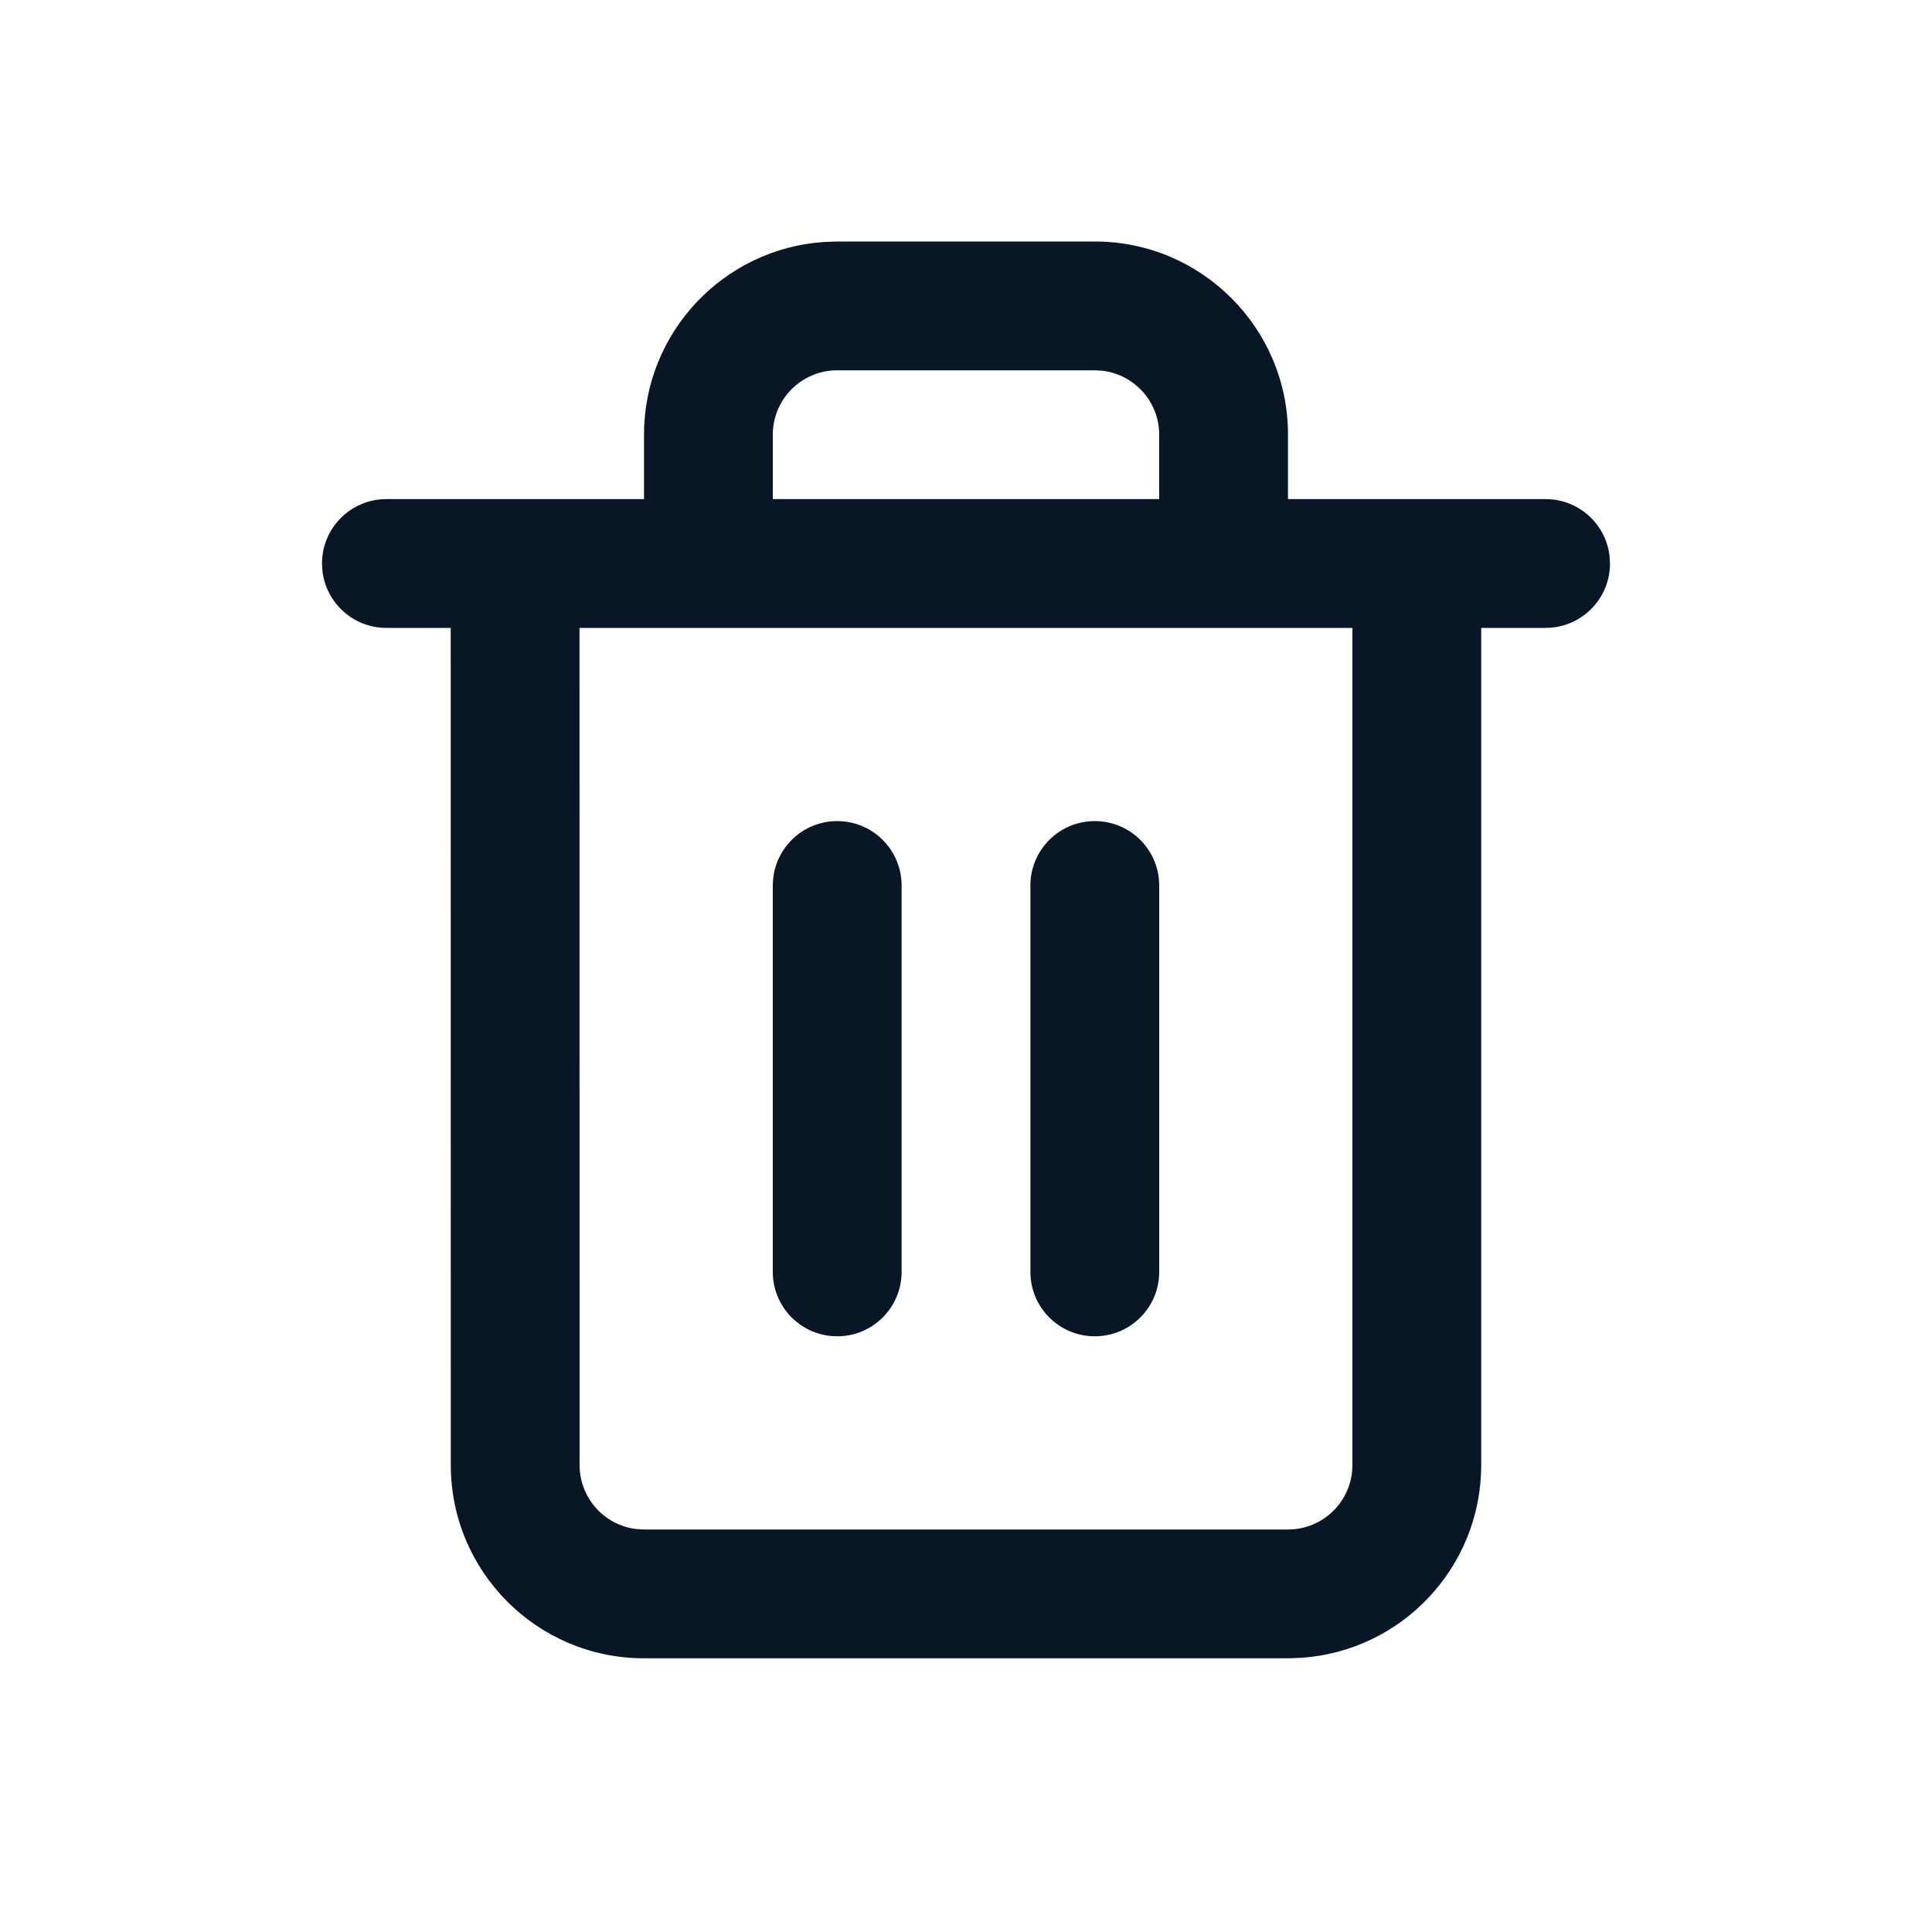 <?xml version="1.0" encoding="UTF-8"?>
<svg width="24px" height="24px" viewBox="0 0 24 24" version="1.1" xmlns="http://www.w3.org/2000/svg" xmlns:xlink="http://www.w3.org/1999/xlink">
    <title>02.Icons/Supprimer</title>
    <defs>
        <path d="M13.6,3 C14.925,3 16,4.075 16,5.4 L16,5.4 L16,6.2 L19.2,6.2 C19.608,6.2 19.944,6.505 19.994,6.9 L20,7 C20,7.442 19.642,7.8 19.2,7.8 L19.2,7.8 L18.4,7.8 L18.4,18.2 C18.4,19.47 17.413,20.51 16.164,20.594 L16,20.6 L8,20.6 C6.675,20.6 5.6,19.525 5.6,18.2 L5.6,18.2 L5.599,7.8 L4.8,7.8 C4.392,7.8 4.056,7.495 4.006,7.1 L4,7 C4,6.558 4.358,6.2 4.8,6.2 L4.8,6.2 L8,6.2 L8,5.4 C8,4.13 8.987,3.09 10.236,3.006 L10.4,3 Z M16.8,7.8 L7.199,7.8 L7.2,18.2 C7.2,18.608 7.505,18.944 7.9,18.994 L8,19 L16,19 C16.442,19 16.8,18.642 16.8,18.2 L16.8,18.2 L16.8,7.8 Z M10.4,10.2 C10.842,10.2 11.2,10.558 11.2,11 L11.2,11 L11.2,15.8 C11.2,16.242 10.842,16.6 10.4,16.6 C9.958,16.6 9.6,16.242 9.6,15.8 L9.6,15.8 L9.6,11 C9.6,10.558 9.958,10.2 10.4,10.2 Z M13.6,10.2 C14.042,10.2 14.4,10.558 14.4,11 L14.4,11 L14.4,15.8 C14.4,16.242 14.042,16.6 13.6,16.6 C13.158,16.6 12.8,16.242 12.8,15.8 L12.8,15.8 L12.8,11 C12.8,10.558 13.158,10.2 13.6,10.2 Z M13.6,4.6 L10.4,4.6 C9.958,4.6 9.6,4.958 9.6,5.4 L9.6,5.4 L9.6,6.2 L14.4,6.2 L14.4,5.4 C14.4,4.992 14.095,4.656 13.7,4.606 L13.6,4.6 Z" id="path-1"></path>
    </defs>
    <g id="02.Icons/Supprimer" stroke="none" stroke-width="1" fill="none" fill-rule="evenodd">
        <mask id="mask-2" fill="white">
            <use xlink:href="#path-1"></use>
        </mask>
        <use id="Combined-Shape" fill="#091625" xlink:href="#path-1"></use>
    </g>
</svg>
